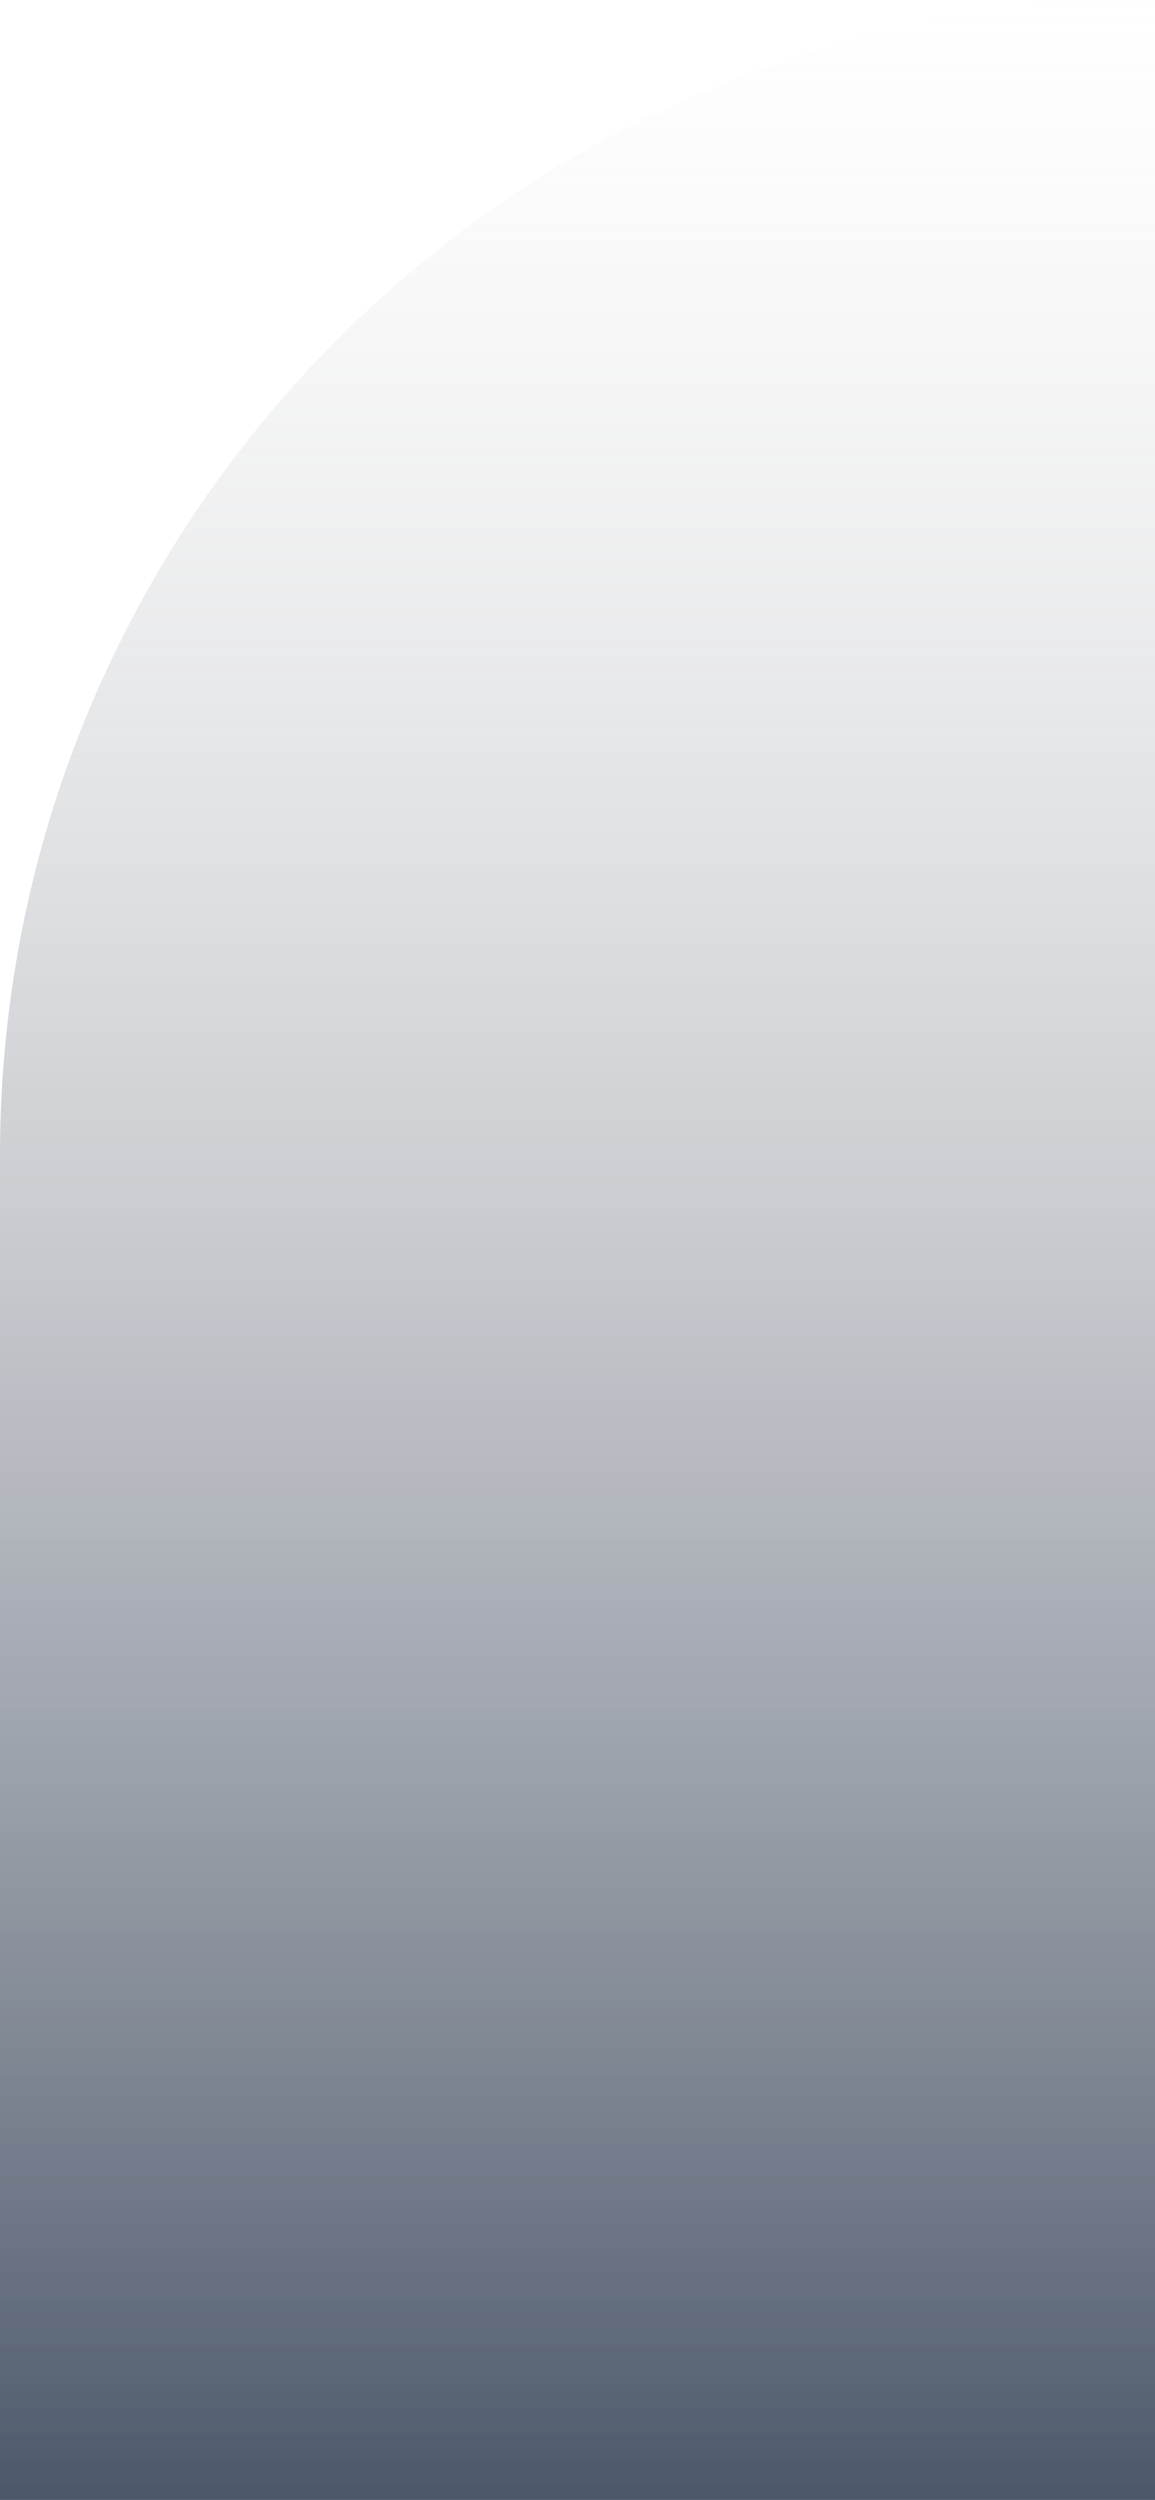 <svg width="428" height="926" viewBox="0 0 428 926" fill="none" xmlns="http://www.w3.org/2000/svg">
<path d="M-5.63889e-05 428C-2.52462e-05 191.622 191.622 4.44637e-05 428 9.93123e-05L428 926L-0 926L-5.63889e-05 428Z" fill="url(#paint0_linear)"/>
<defs>
<linearGradient id="paint0_linear" x1="214" y1="4.96562e-05" x2="214" y2="926" gradientUnits="userSpaceOnUse">
<stop stop-color="#C4C4C4" stop-opacity="0"/>
<stop offset="1" stop-color="#1F2E45" stop-opacity="0.8"/>
</linearGradient>
</defs>
</svg>
